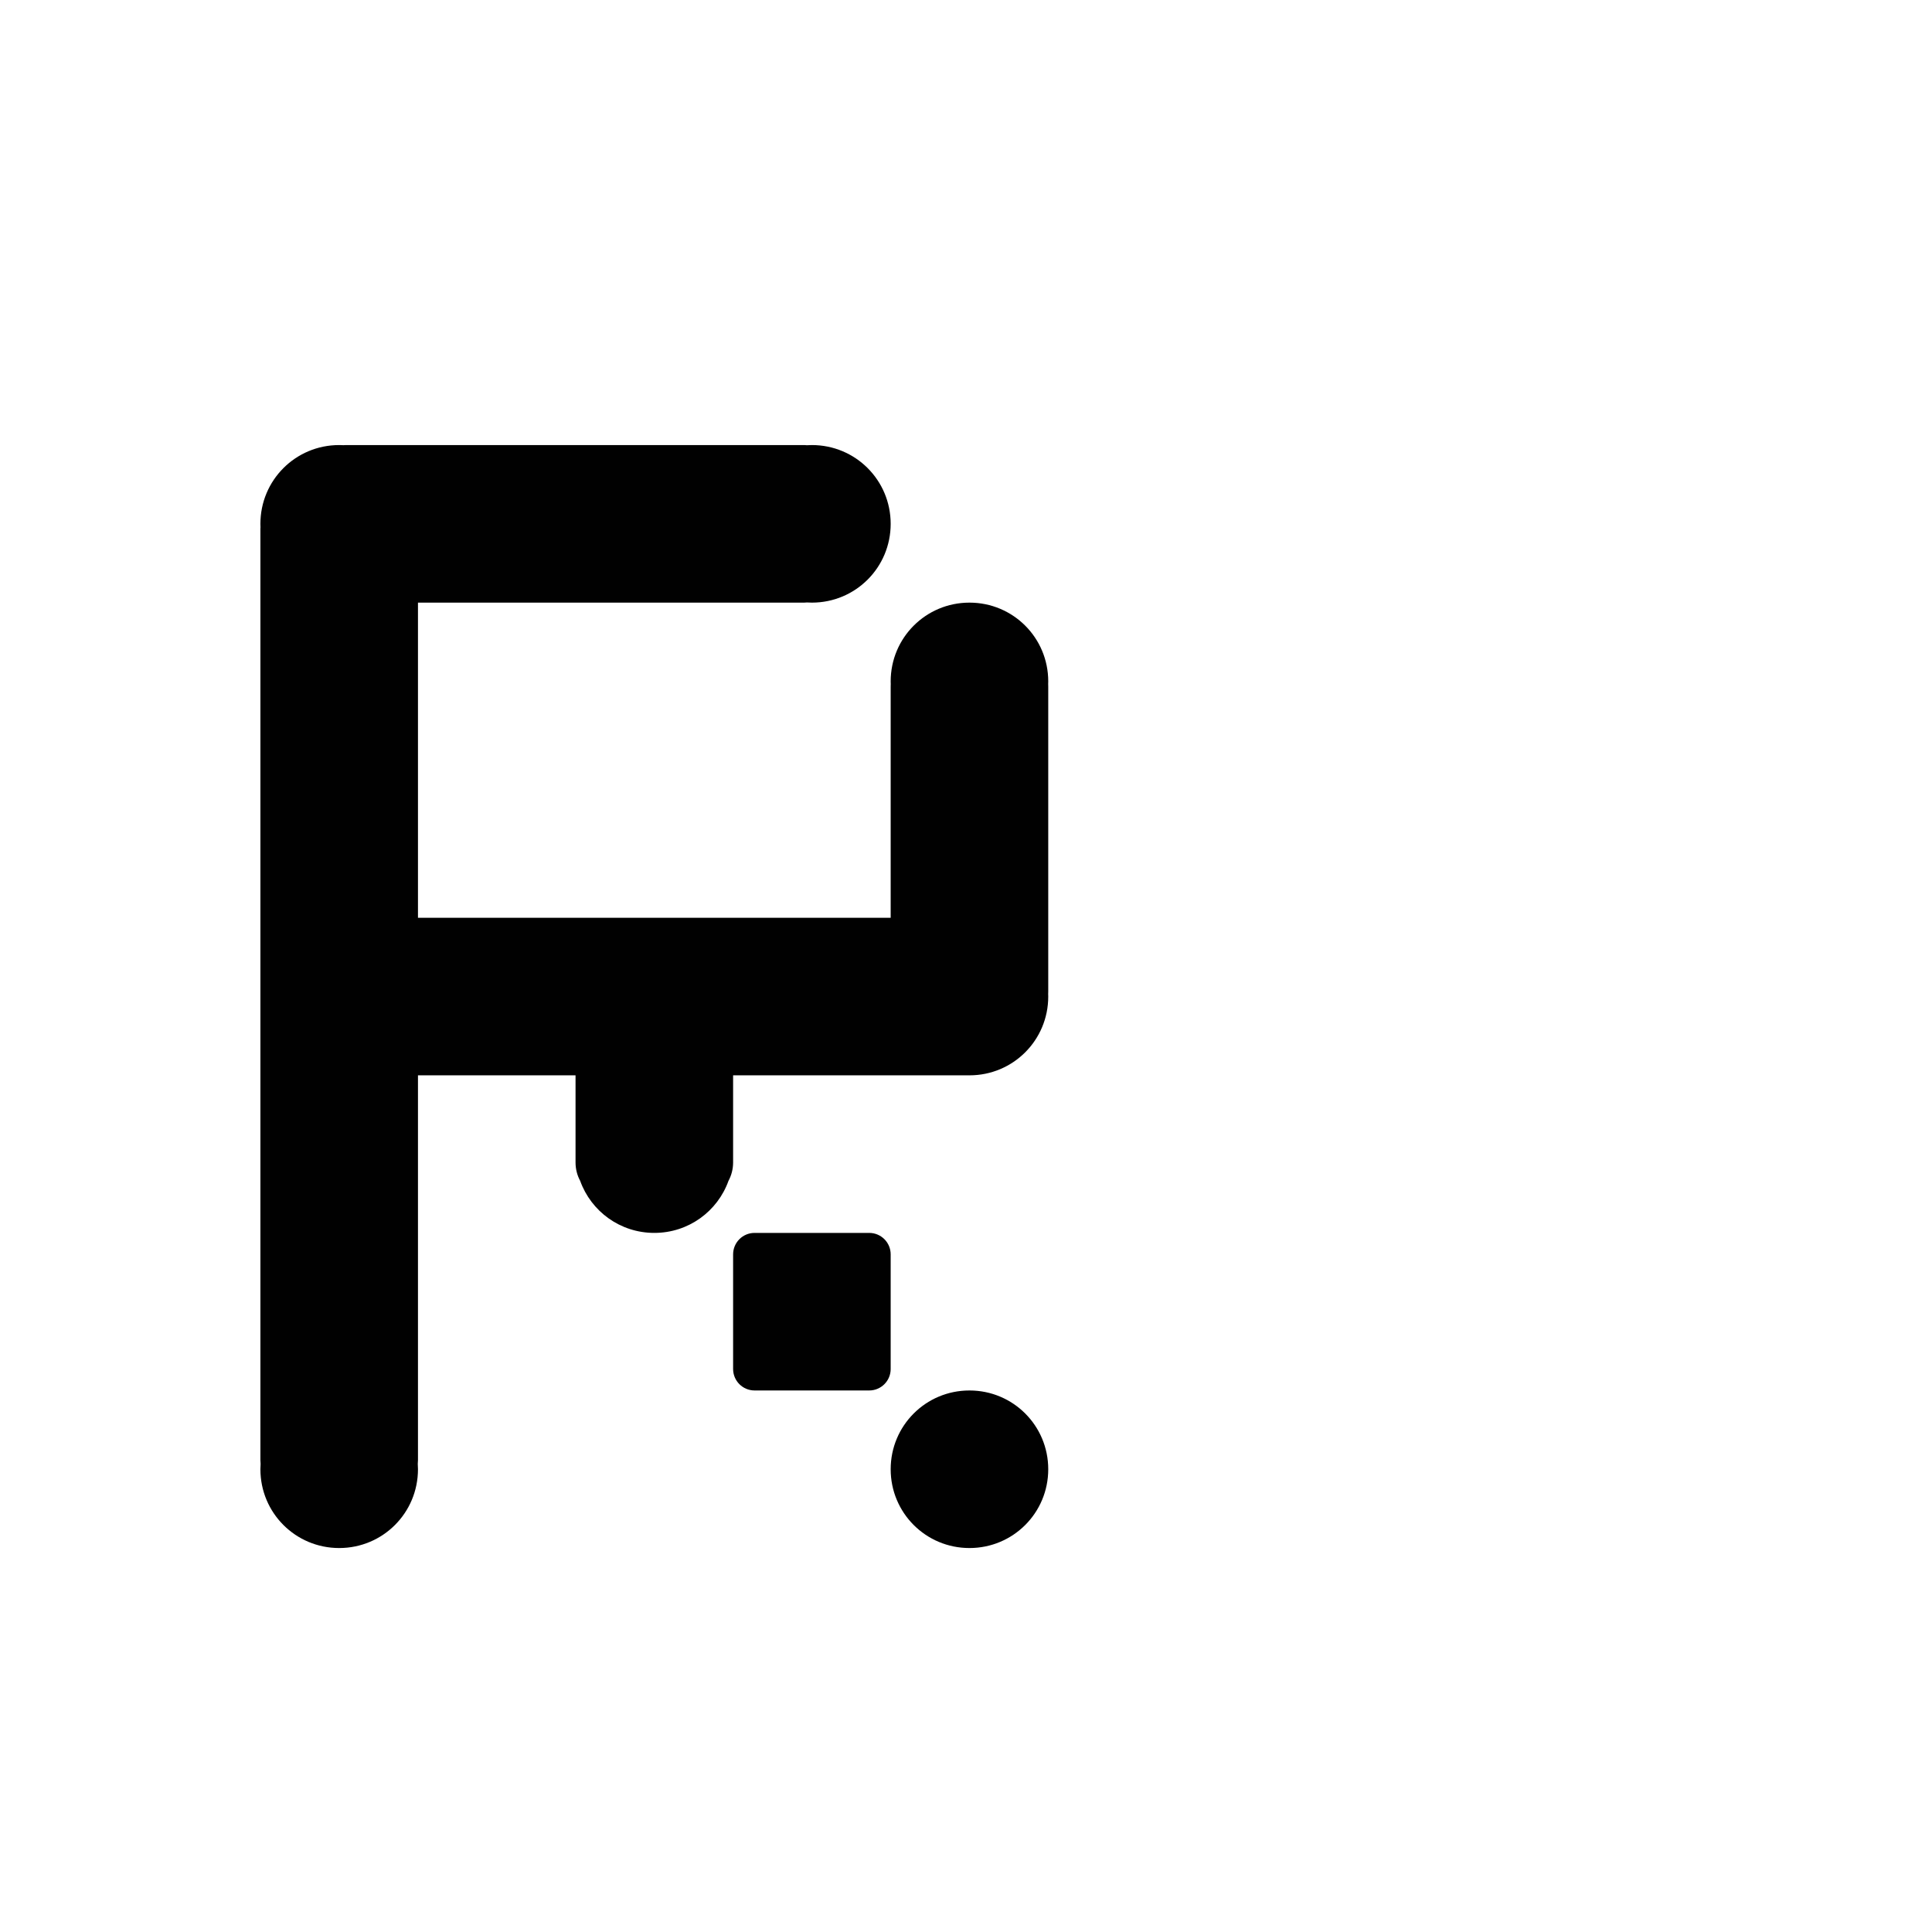 <?xml version="1.0" encoding="UTF-8" standalone="no"?>
<!-- Created with Inkscape (http://www.inkscape.org/) -->

<svg
   xmlns:dc="http://purl.org/dc/elements/1.1/"
   xmlns:cc="http://creativecommons.org/ns#"
   xmlns:rdf="http://www.w3.org/1999/02/22-rdf-syntax-ns#"
   xmlns:svg="http://www.w3.org/2000/svg"
   xmlns="http://www.w3.org/2000/svg"
   xmlns:sodipodi="http://sodipodi.sourceforge.net/DTD/sodipodi-0.dtd"
   xmlns:inkscape="http://www.inkscape.org/namespaces/inkscape"
   width="1000"
   height="1000"
   viewBox="0 0 264.583 264.583"
   version="1.1"
   id="svg8"
   inkscape:version="0.92.4 (5da689c313, 2019-01-14)"
   sodipodi:docname="R.svg">
  <defs
     id="defs2" />
  <sodipodi:namedview
     id="base"
     pagecolor="#ffffff"
     bordercolor="#666666"
     borderopacity="1.0"
     inkscape:pageopacity="0.0"
     inkscape:pageshadow="2"
     inkscape:zoom="0.7"
     inkscape:cx="336.84225"
     inkscape:cy="464.97012"
     inkscape:document-units="mm"
     inkscape:current-layer="layer1"
     showgrid="false"
     units="px"
     inkscape:window-width="1600"
     inkscape:window-height="1149"
     inkscape:window-x="0"
     inkscape:window-y="26"
     inkscape:window-maximized="1"
     showguides="true"
     inkscape:guide-bbox="true">
    <sodipodi:guide
       position="0,52.917"
       orientation="0,1"
       id="guide29"
       inkscape:locked="false"
       inkscape:label=""
       inkscape:color="rgb(0,0,255)" />
    <sodipodi:guide
       position="57.15,139.095"
       orientation="0,1"
       id="guide913"
       inkscape:locked="false" />
    <sodipodi:guide
       position="35.606,52.917"
       orientation="1,0"
       id="guide1095"
       inkscape:locked="false" />
    <sodipodi:guide
       position="35.606,203.729"
       orientation="0,1"
       id="guide1097"
       inkscape:locked="false" />
    <sodipodi:guide
       position="143.329,52.917"
       orientation="1,0"
       id="guide1099"
       inkscape:locked="false" />
  </sodipodi:namedview>
  <g
     inkscape:label="Layer 1"
     inkscape:groupmode="layer"
     id="layer1"
     transform="translate(0,-32.417)">
    <path
       style="fill:#010101;fill-opacity:1;fill-rule:nonzero;stroke:#ffffff;stroke-width:0;stroke-miterlimit:4;stroke-dasharray:none;stroke-opacity:1;paint-order:normal"
       d="M 175.287 230 C 152.731 230 134.572 248.159 134.572 270.715 C 134.572 271.305 134.593 271.891 134.617 272.475 C 134.604 272.767 134.572 273.054 134.572 273.35 L 134.572 373.973 L 134.572 503.684 L 134.572 536.162 L 134.572 544.602 L 134.572 568.289 L 134.572 656.695 L 134.572 754.564 C 134.572 755.225 134.609 755.876 134.676 756.518 C 134.615 757.433 134.572 758.354 134.572 759.285 C 134.572 781.841 152.731 800 175.287 800 C 197.843 800 216.002 781.841 216.002 759.285 C 216.002 758.353 215.959 757.432 215.898 756.516 C 215.965 755.874 216.002 755.224 216.002 754.564 L 216.002 655.697 L 216.002 555.715 L 297.43 555.715 L 297.43 600.732 C 297.43 604.182 298.296 607.422 299.822 610.248 C 305.458 625.96 320.446 637.143 338.145 637.143 C 355.848 637.143 370.838 625.955 376.471 610.236 C 377.994 607.413 378.859 604.178 378.859 600.732 L 378.859 555.715 L 500.441 555.715 C 500.503 555.715 500.563 555.706 500.625 555.705 C 500.751 555.706 500.876 555.715 501.002 555.715 C 523.558 555.715 541.715 537.556 541.715 515 C 541.715 514.568 541.695 514.141 541.682 513.713 C 541.701 513.272 541.715 512.829 541.715 512.383 L 541.715 354.76 C 541.715 354.314 541.701 353.871 541.682 353.43 C 541.695 353.001 541.715 352.574 541.715 352.143 C 541.715 329.587 523.558 311.428 501.002 311.428 C 478.446 311.428 460.287 329.587 460.287 352.143 C 460.287 352.585 460.306 353.024 460.32 353.463 C 460.302 353.893 460.287 354.325 460.287 354.76 L 460.287 474.285 L 432.746 474.285 L 216.002 474.285 L 216.002 461.711 L 216.002 363.459 L 216.002 311.428 L 300.961 311.428 L 415.648 311.428 C 416.106 311.428 416.553 311.393 416.996 311.34 C 417.849 311.393 418.706 311.428 419.572 311.428 C 442.128 311.428 460.287 293.271 460.287 270.715 C 460.287 248.159 442.128 230 419.572 230 C 418.706 230 417.849 230.035 416.996 230.088 C 416.553 230.035 416.106 230 415.648 230 L 300.961 230 L 178.721 230 C 178.32 230 177.923 230.023 177.533 230.064 C 176.79 230.024 176.041 230 175.287 230 z M 389.971 637.143 C 383.815 637.143 378.859 642.098 378.859 648.254 L 378.859 707.459 C 378.859 713.615 383.815 718.572 389.971 718.572 L 449.176 718.572 C 455.332 718.572 460.287 713.615 460.287 707.459 L 460.287 648.254 C 460.287 642.098 455.332 637.143 449.176 637.143 L 389.971 637.143 z M 501.002 718.572 C 478.446 718.572 460.287 736.729 460.287 759.285 C 460.287 781.841 478.446 800 501.002 800 C 523.558 800 541.715 781.841 541.715 759.285 C 541.715 736.729 523.558 718.572 501.002 718.572 z "
       transform="matrix(0.265,0,0,0.265,0,32.417)"
       id="rect7707" />
  </g>
</svg>
